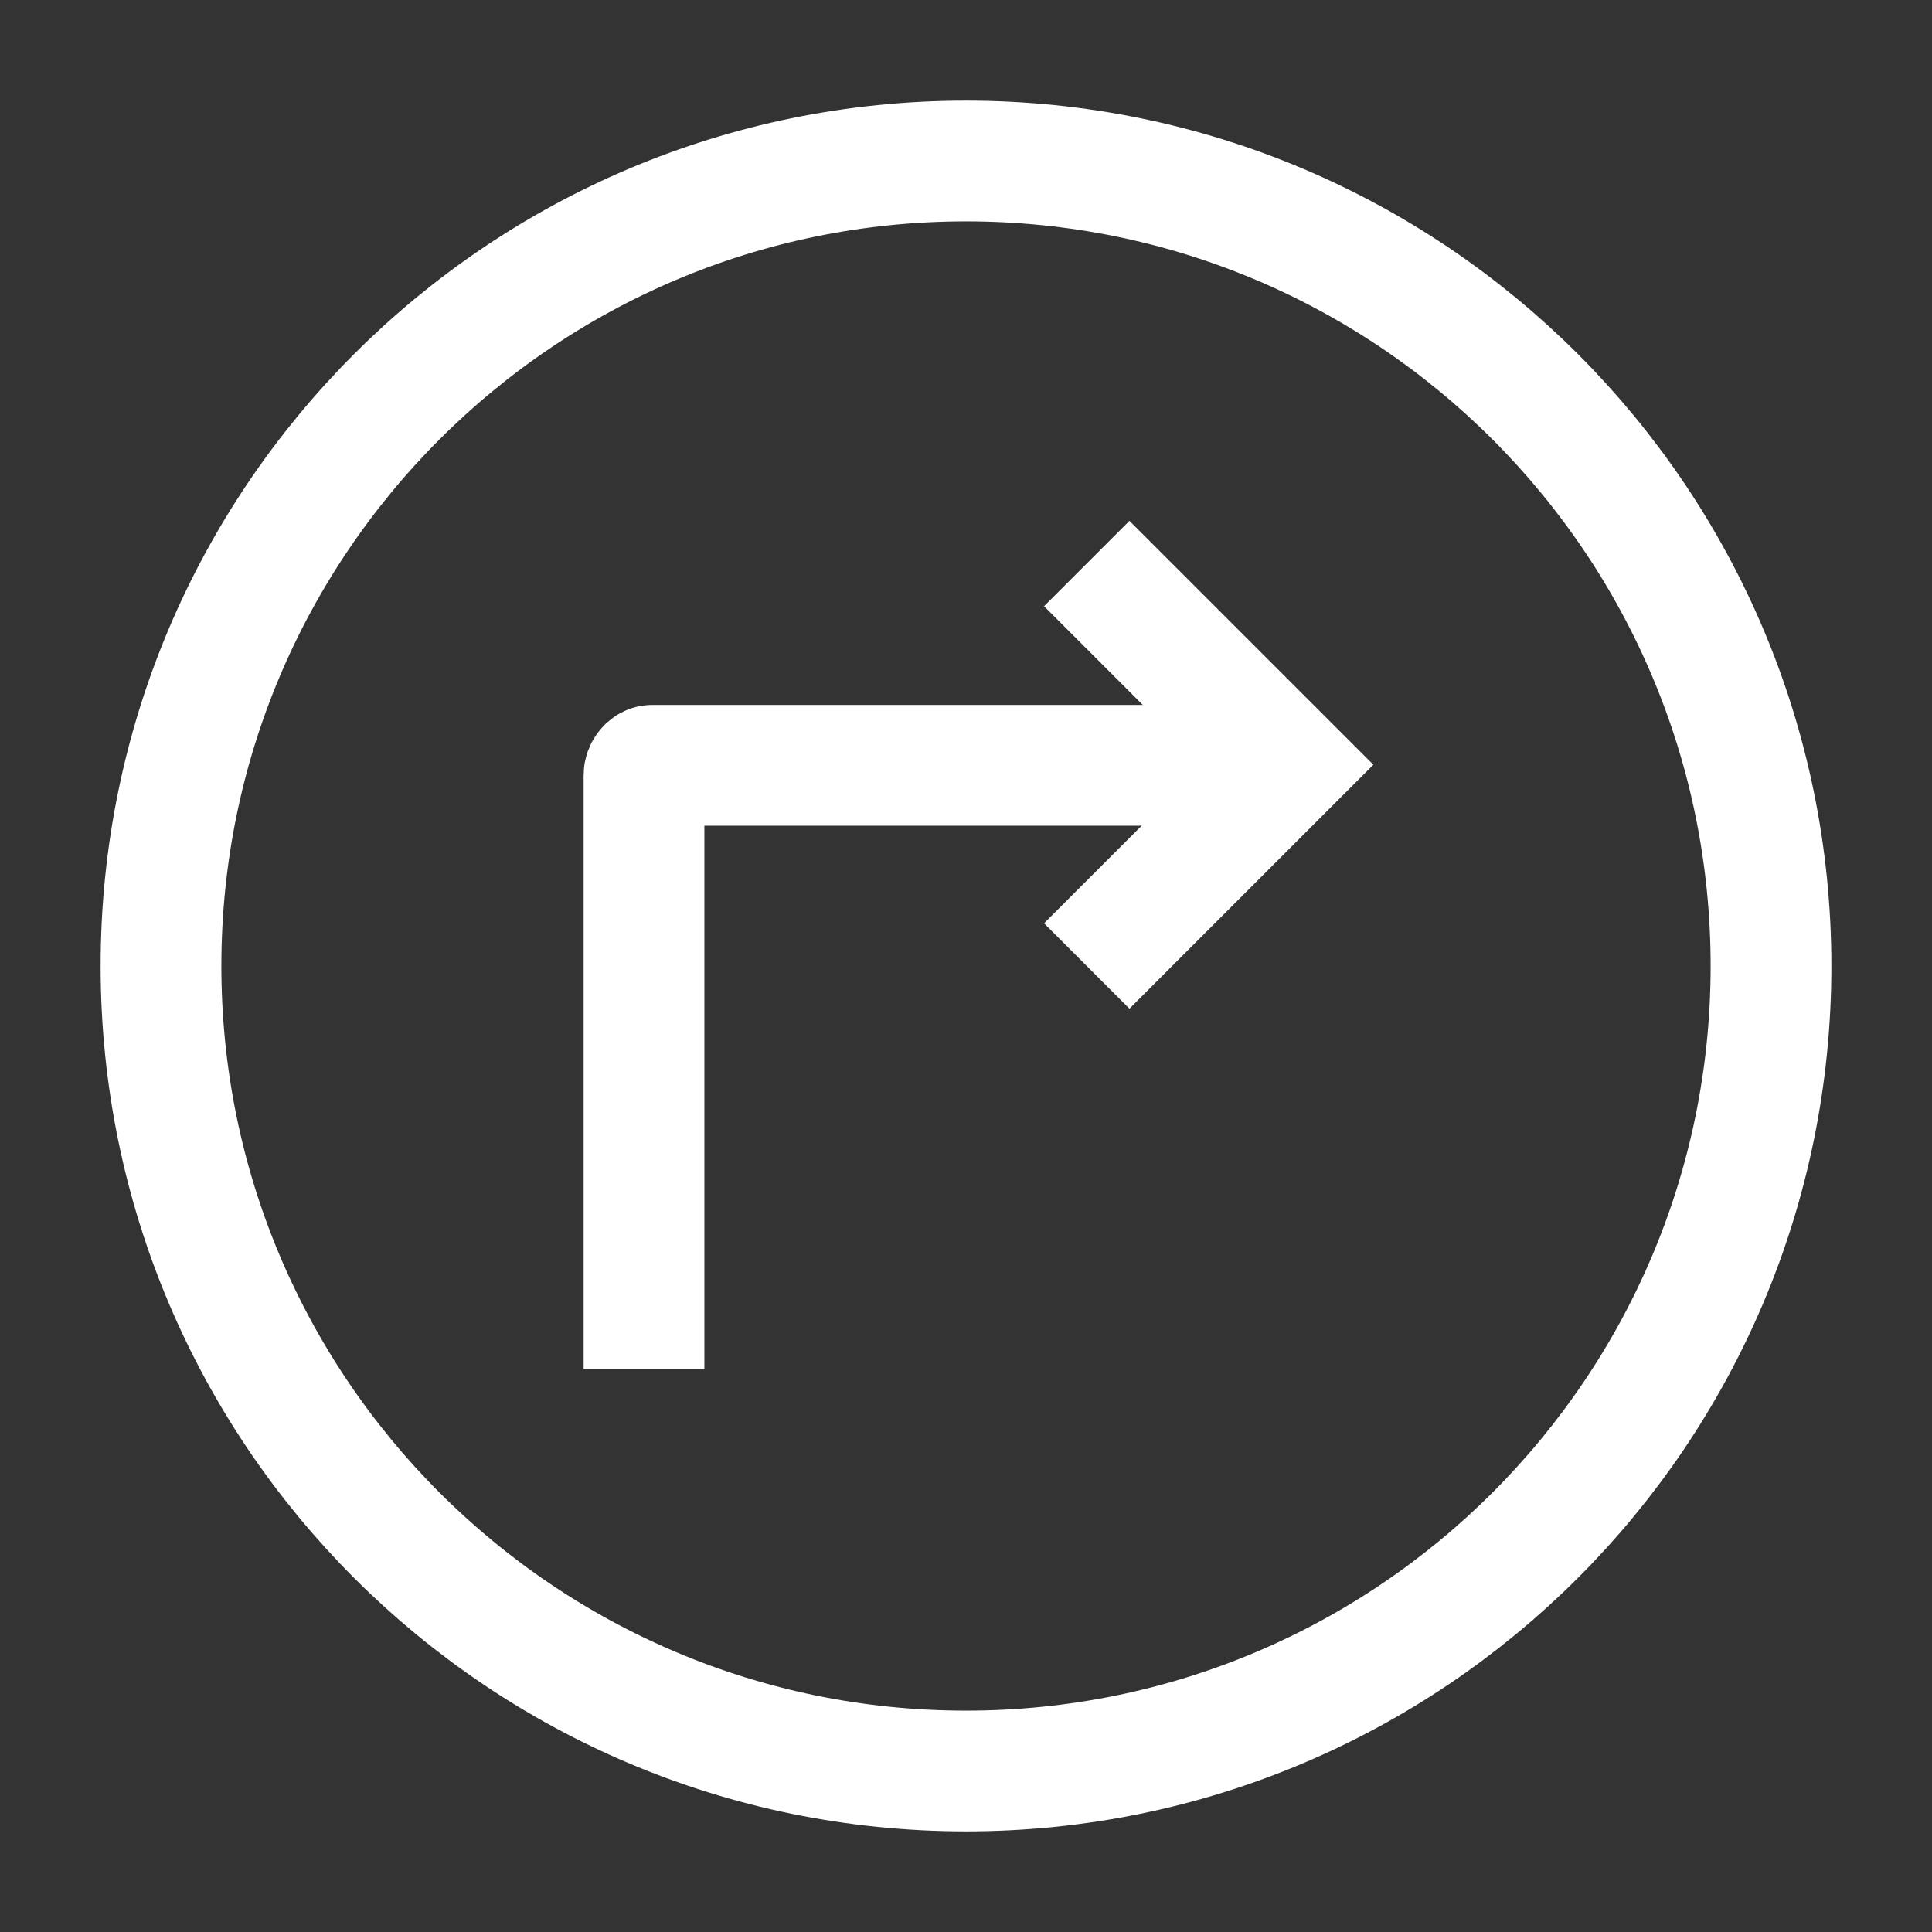 <svg width="24" height="24" viewBox="0 0 24 24" fill="none" xmlns="http://www.w3.org/2000/svg">
<rect x="0" y="0" width="24" height="24" fill="#333333" stroke="none"/>
<path d="M12 22C17.523 22 22 17.523 22 12C22 6.477 17.523 2 12 2C6.477 2 2 6.477 2 12C2 17.523 6.477 22 12 22Z" stroke="white" stroke-width="1.5" stroke-linejoin="round"/>
<path d="M13.5 7L16 9.5L13.5 12" stroke="white" stroke-width="1.5"/>
<path d="M16 9.507H8.101C8.046 9.507 8 9.573 8 9.628V17.006" stroke="white" stroke-width="1.5"/>
</svg>
